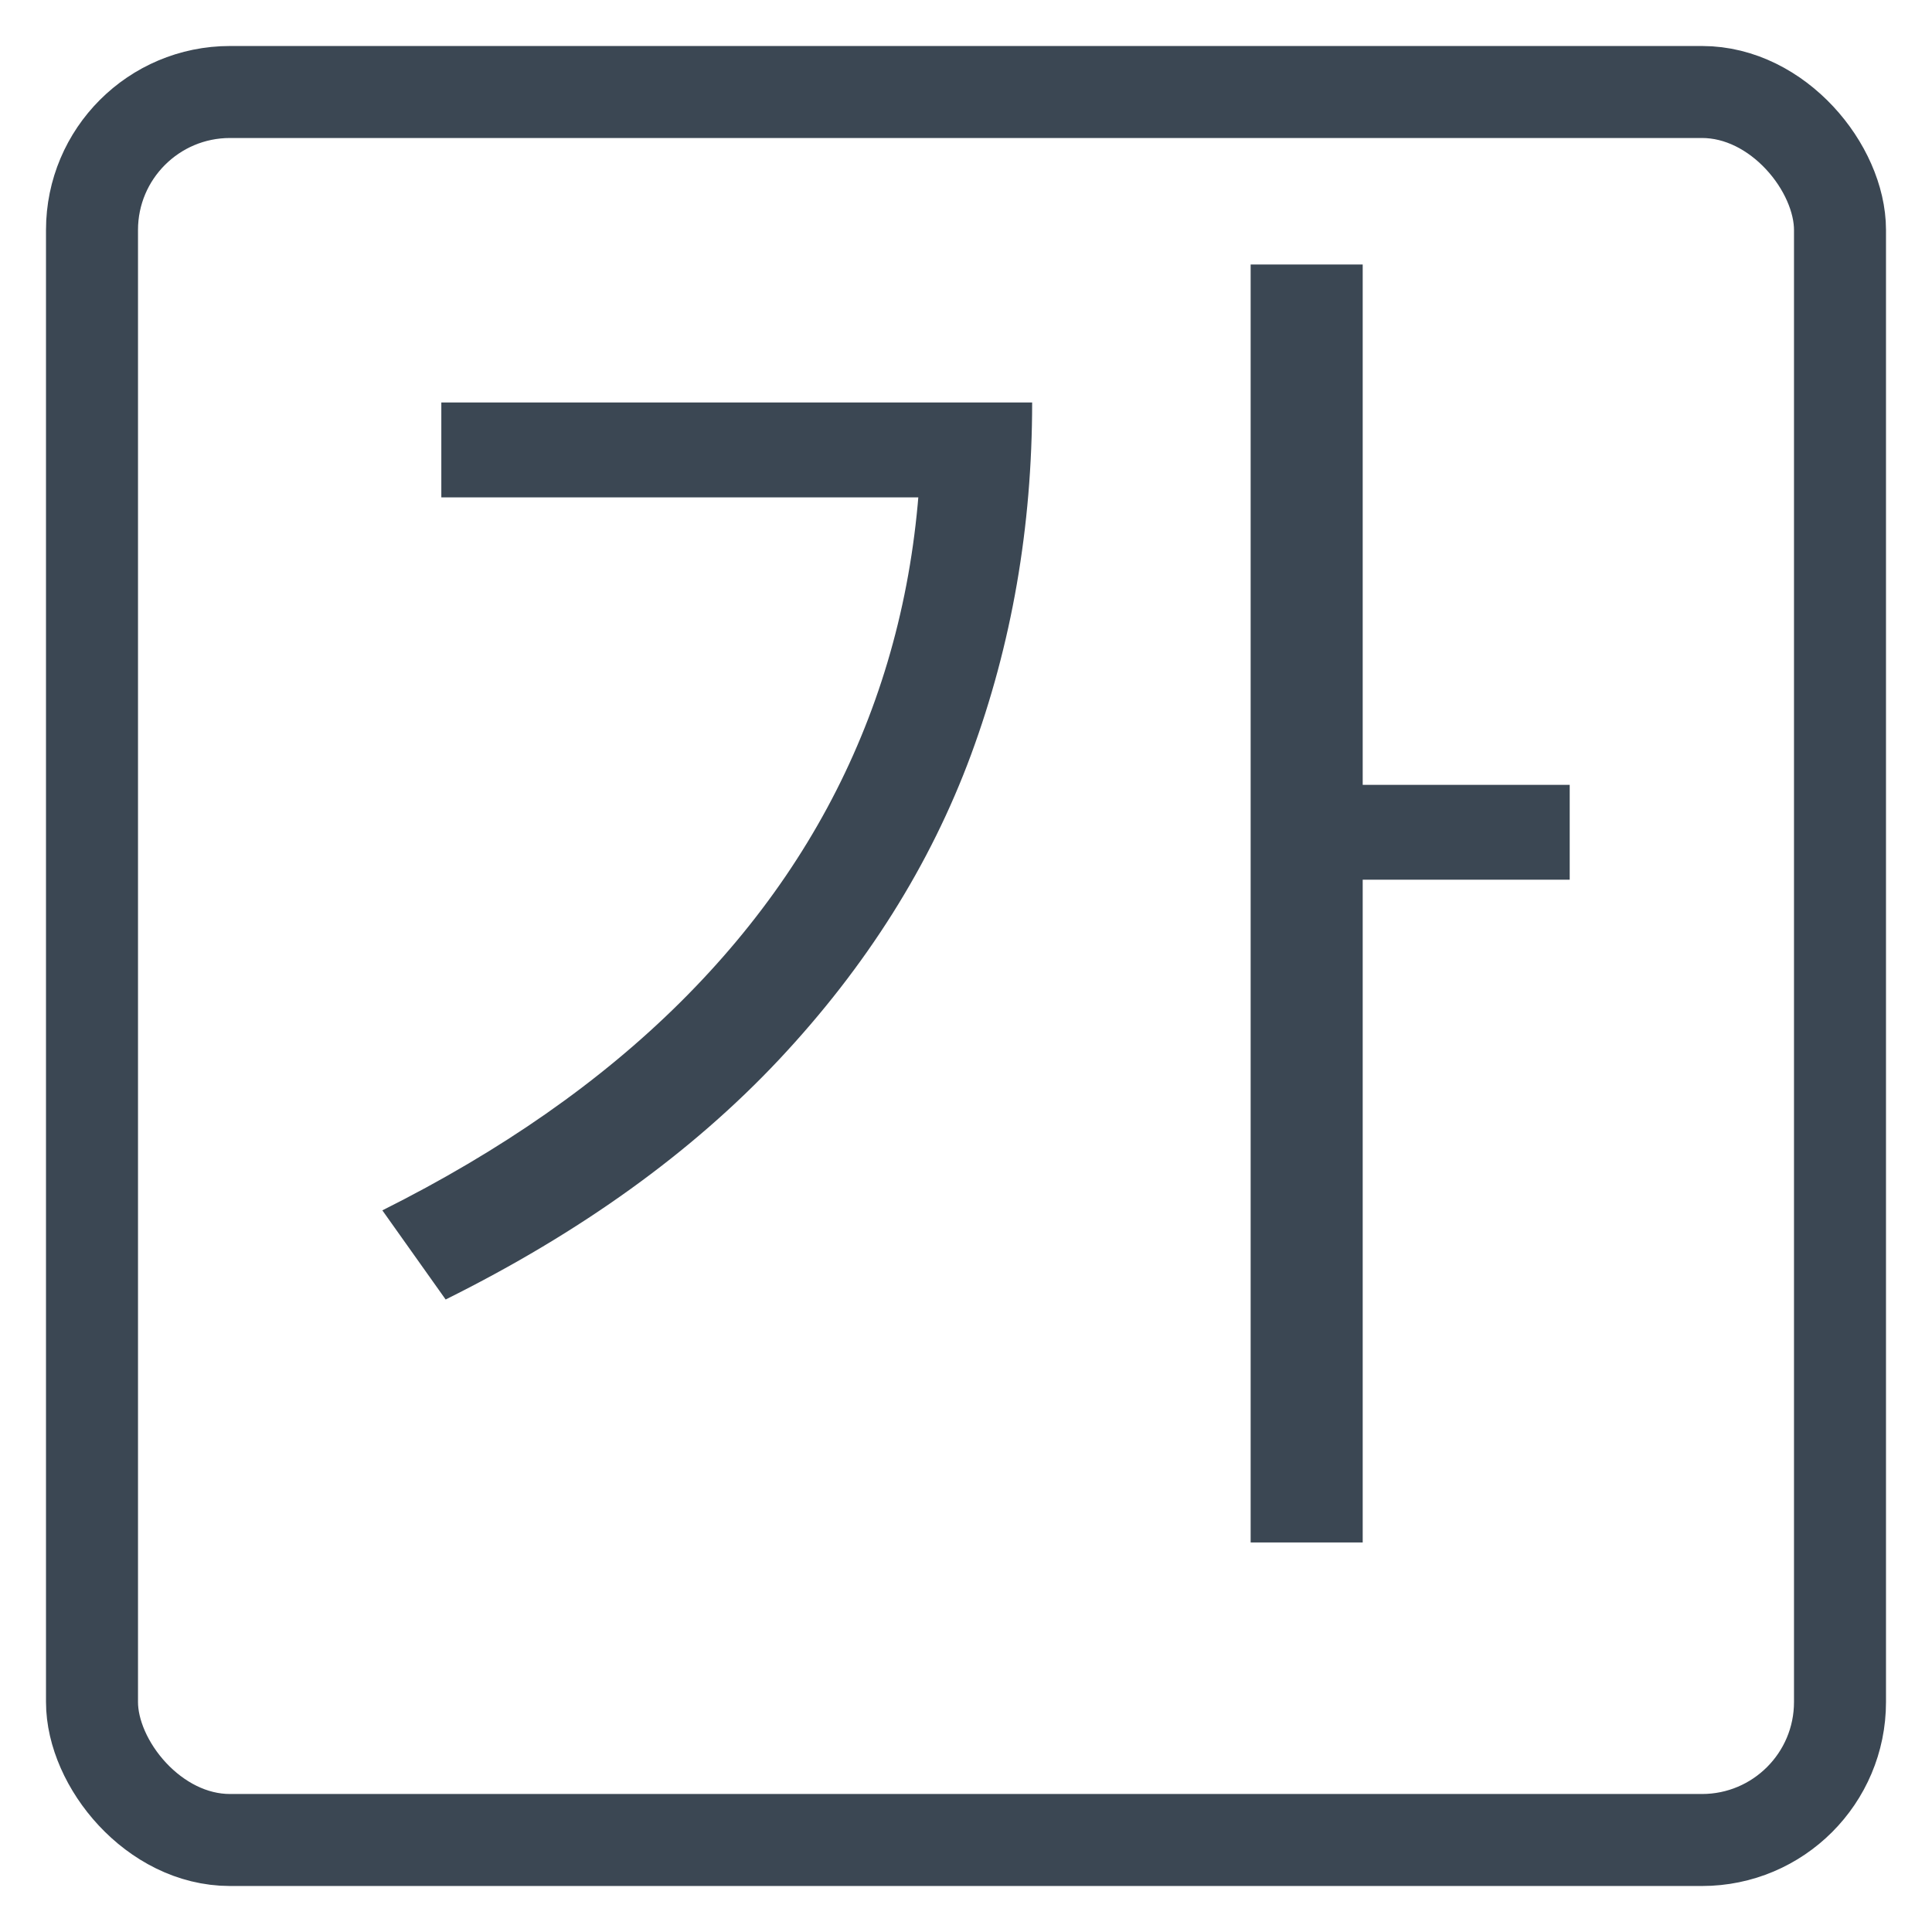 <svg width="21" height="21" viewBox="0 0 21 21" fill="none" xmlns="http://www.w3.org/2000/svg">
<rect x="1" y="1" width="19" height="19" rx="1.5" stroke="#3B4753"/>
<path d="M14.812 16.766H13.594V2.875H14.812V16.766ZM17.062 9.562H14.5V8.531H17.062V9.562ZM11.219 4.375C11.219 5.729 10.997 7.005 10.555 8.203C10.112 9.401 9.417 10.505 8.469 11.516C7.521 12.526 6.312 13.396 4.844 14.125L4.156 13.156C5.448 12.51 6.529 11.755 7.398 10.891C8.268 10.026 8.922 9.065 9.359 8.008C9.797 6.951 10.016 5.807 10.016 4.578V4.375H11.219ZM10.641 5.406H4.797V4.375H10.641V5.406Z" fill="#3B4753"/>
</svg>
